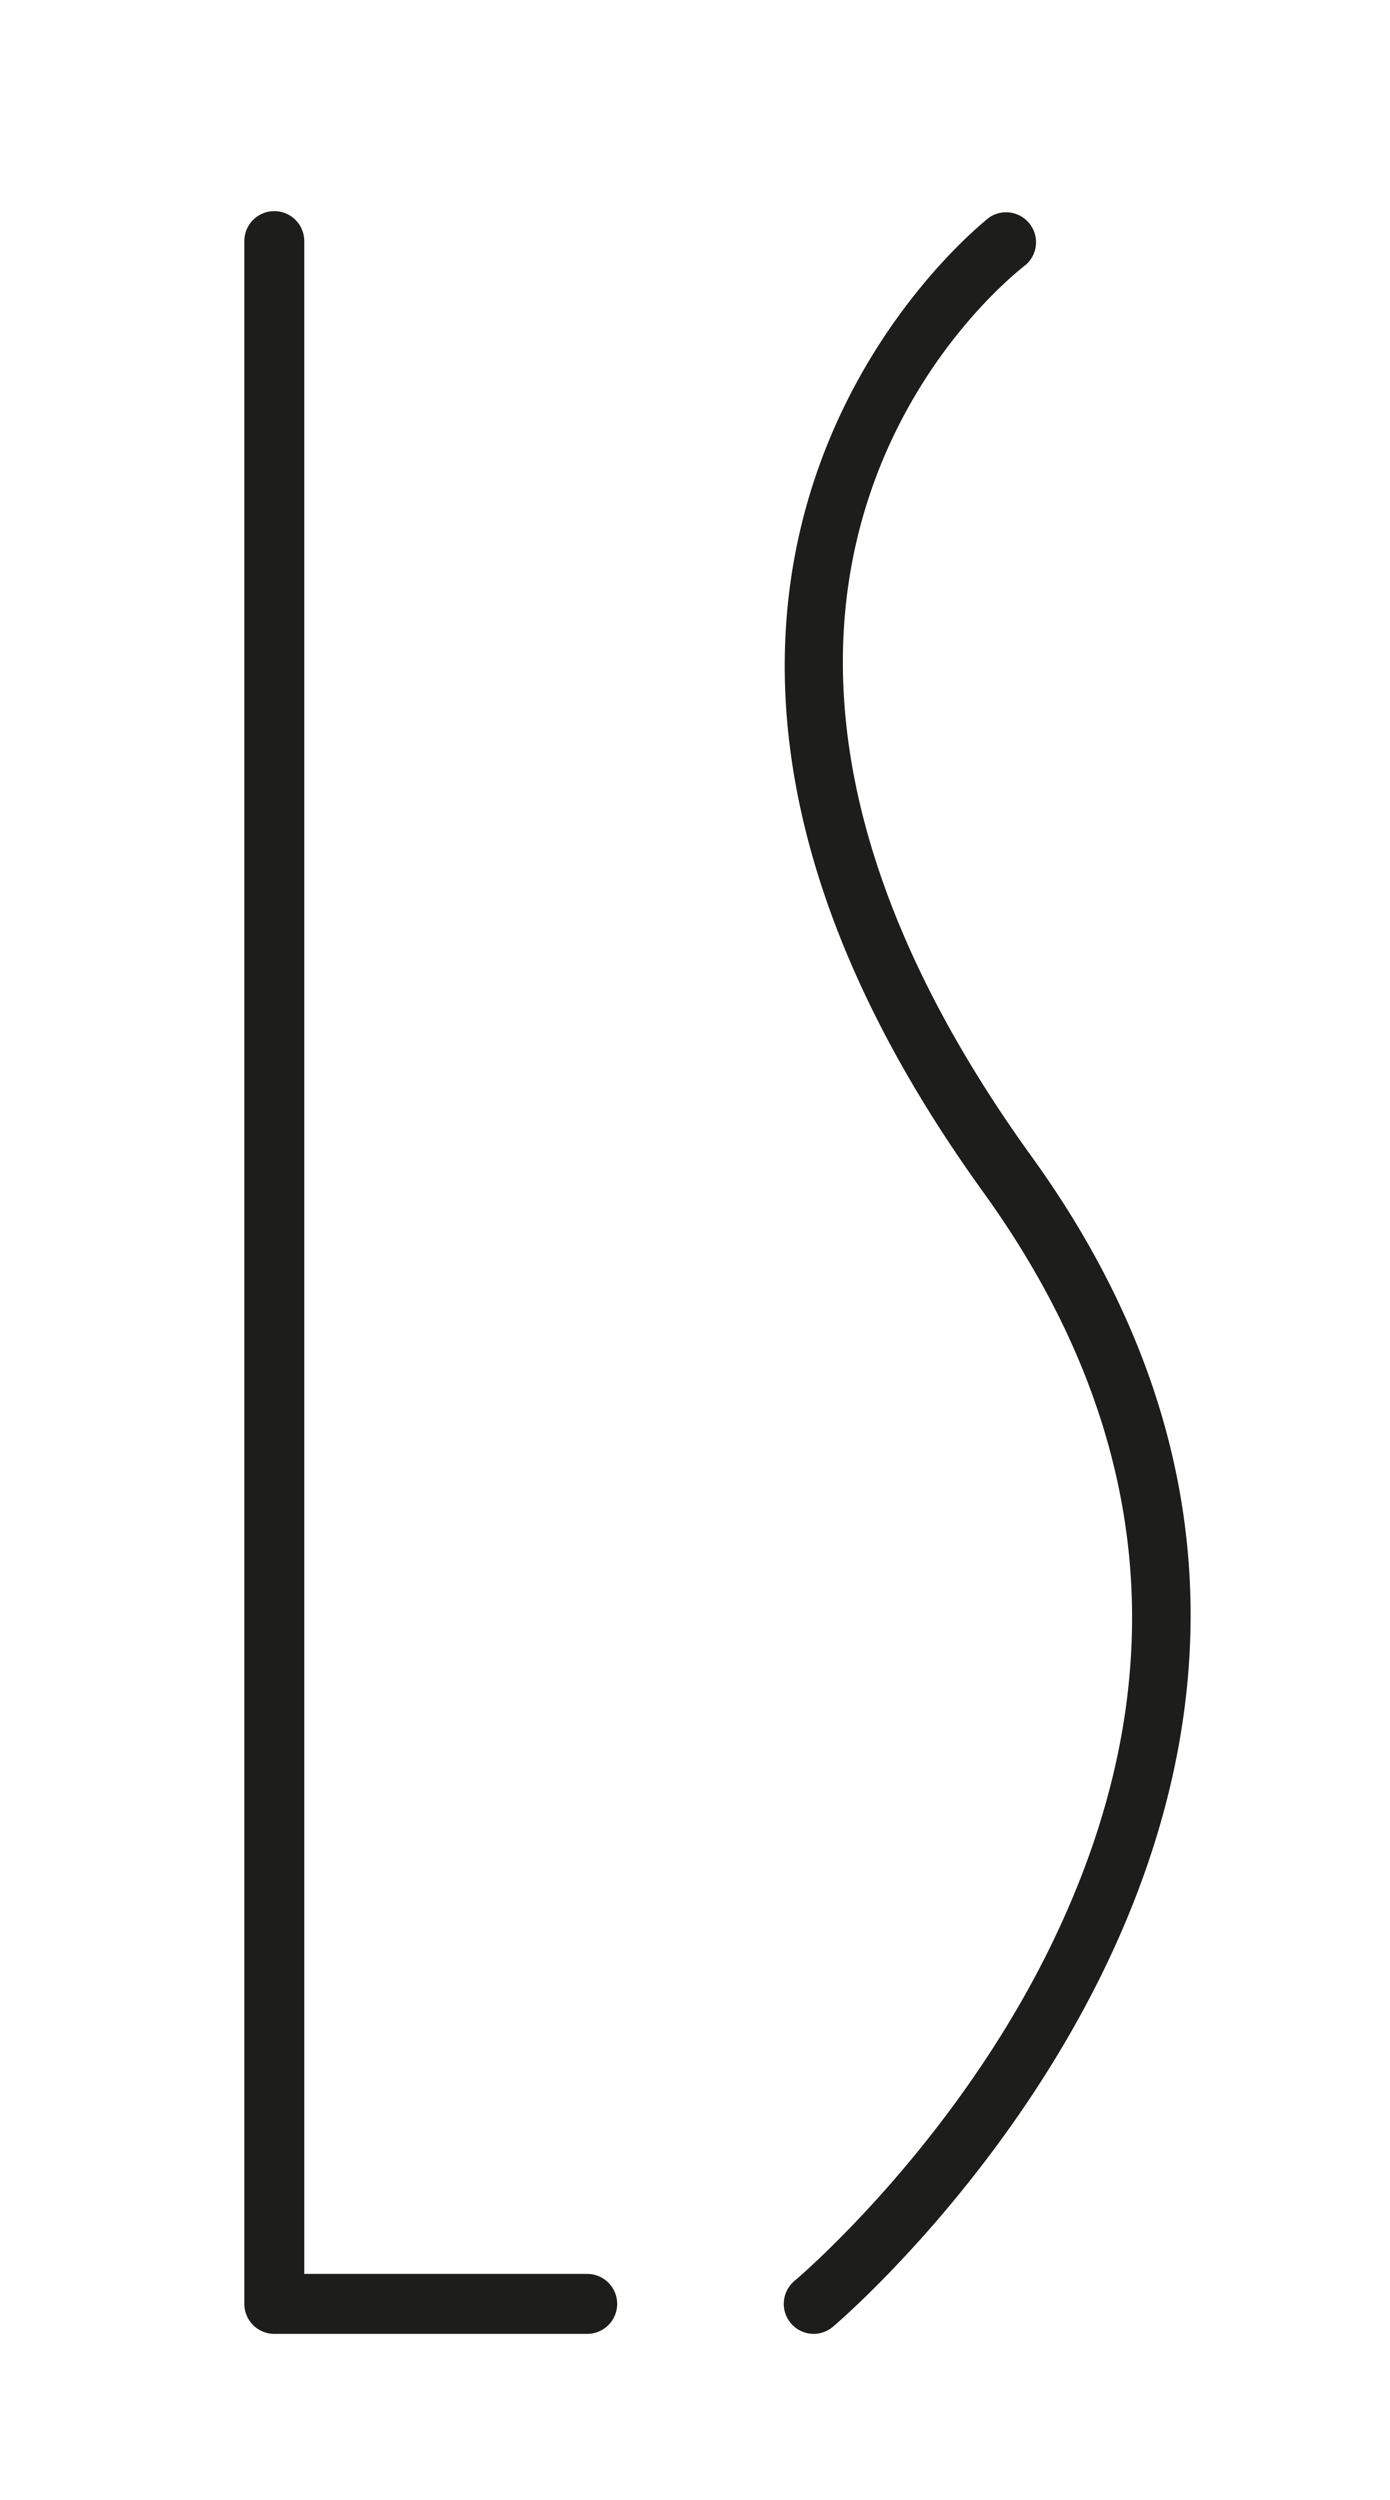 <svg id="Laag_1" data-name="Laag 1" xmlns="http://www.w3.org/2000/svg" viewBox="0 0 204.07 366.8"><defs><style>.cls-1{fill:#1d1d1b;}</style></defs><path class="cls-1" d="M86.21,342.46H40.27a4.4,4.4,0,0,1-4.4-4.4V35.38a4.4,4.4,0,1,1,8.8,0V333.66H86.21a4.4,4.4,0,1,1,0,8.8Z"/><path class="cls-1" d="M119.47,342.46a4.4,4.4,0,0,1-2.82-7.78c.23-.19,22.75-19.18,37.25-48.41,19.14-38.59,15.94-76-9.53-111.32-65.81-91.16.24-142.57.92-143.08a4.4,4.4,0,0,1,5.3,7c-2.47,1.88-59.73,46.92.91,130.9,65.68,91-28.26,170.85-29.22,171.65A4.4,4.4,0,0,1,119.47,342.46Z"/></svg>